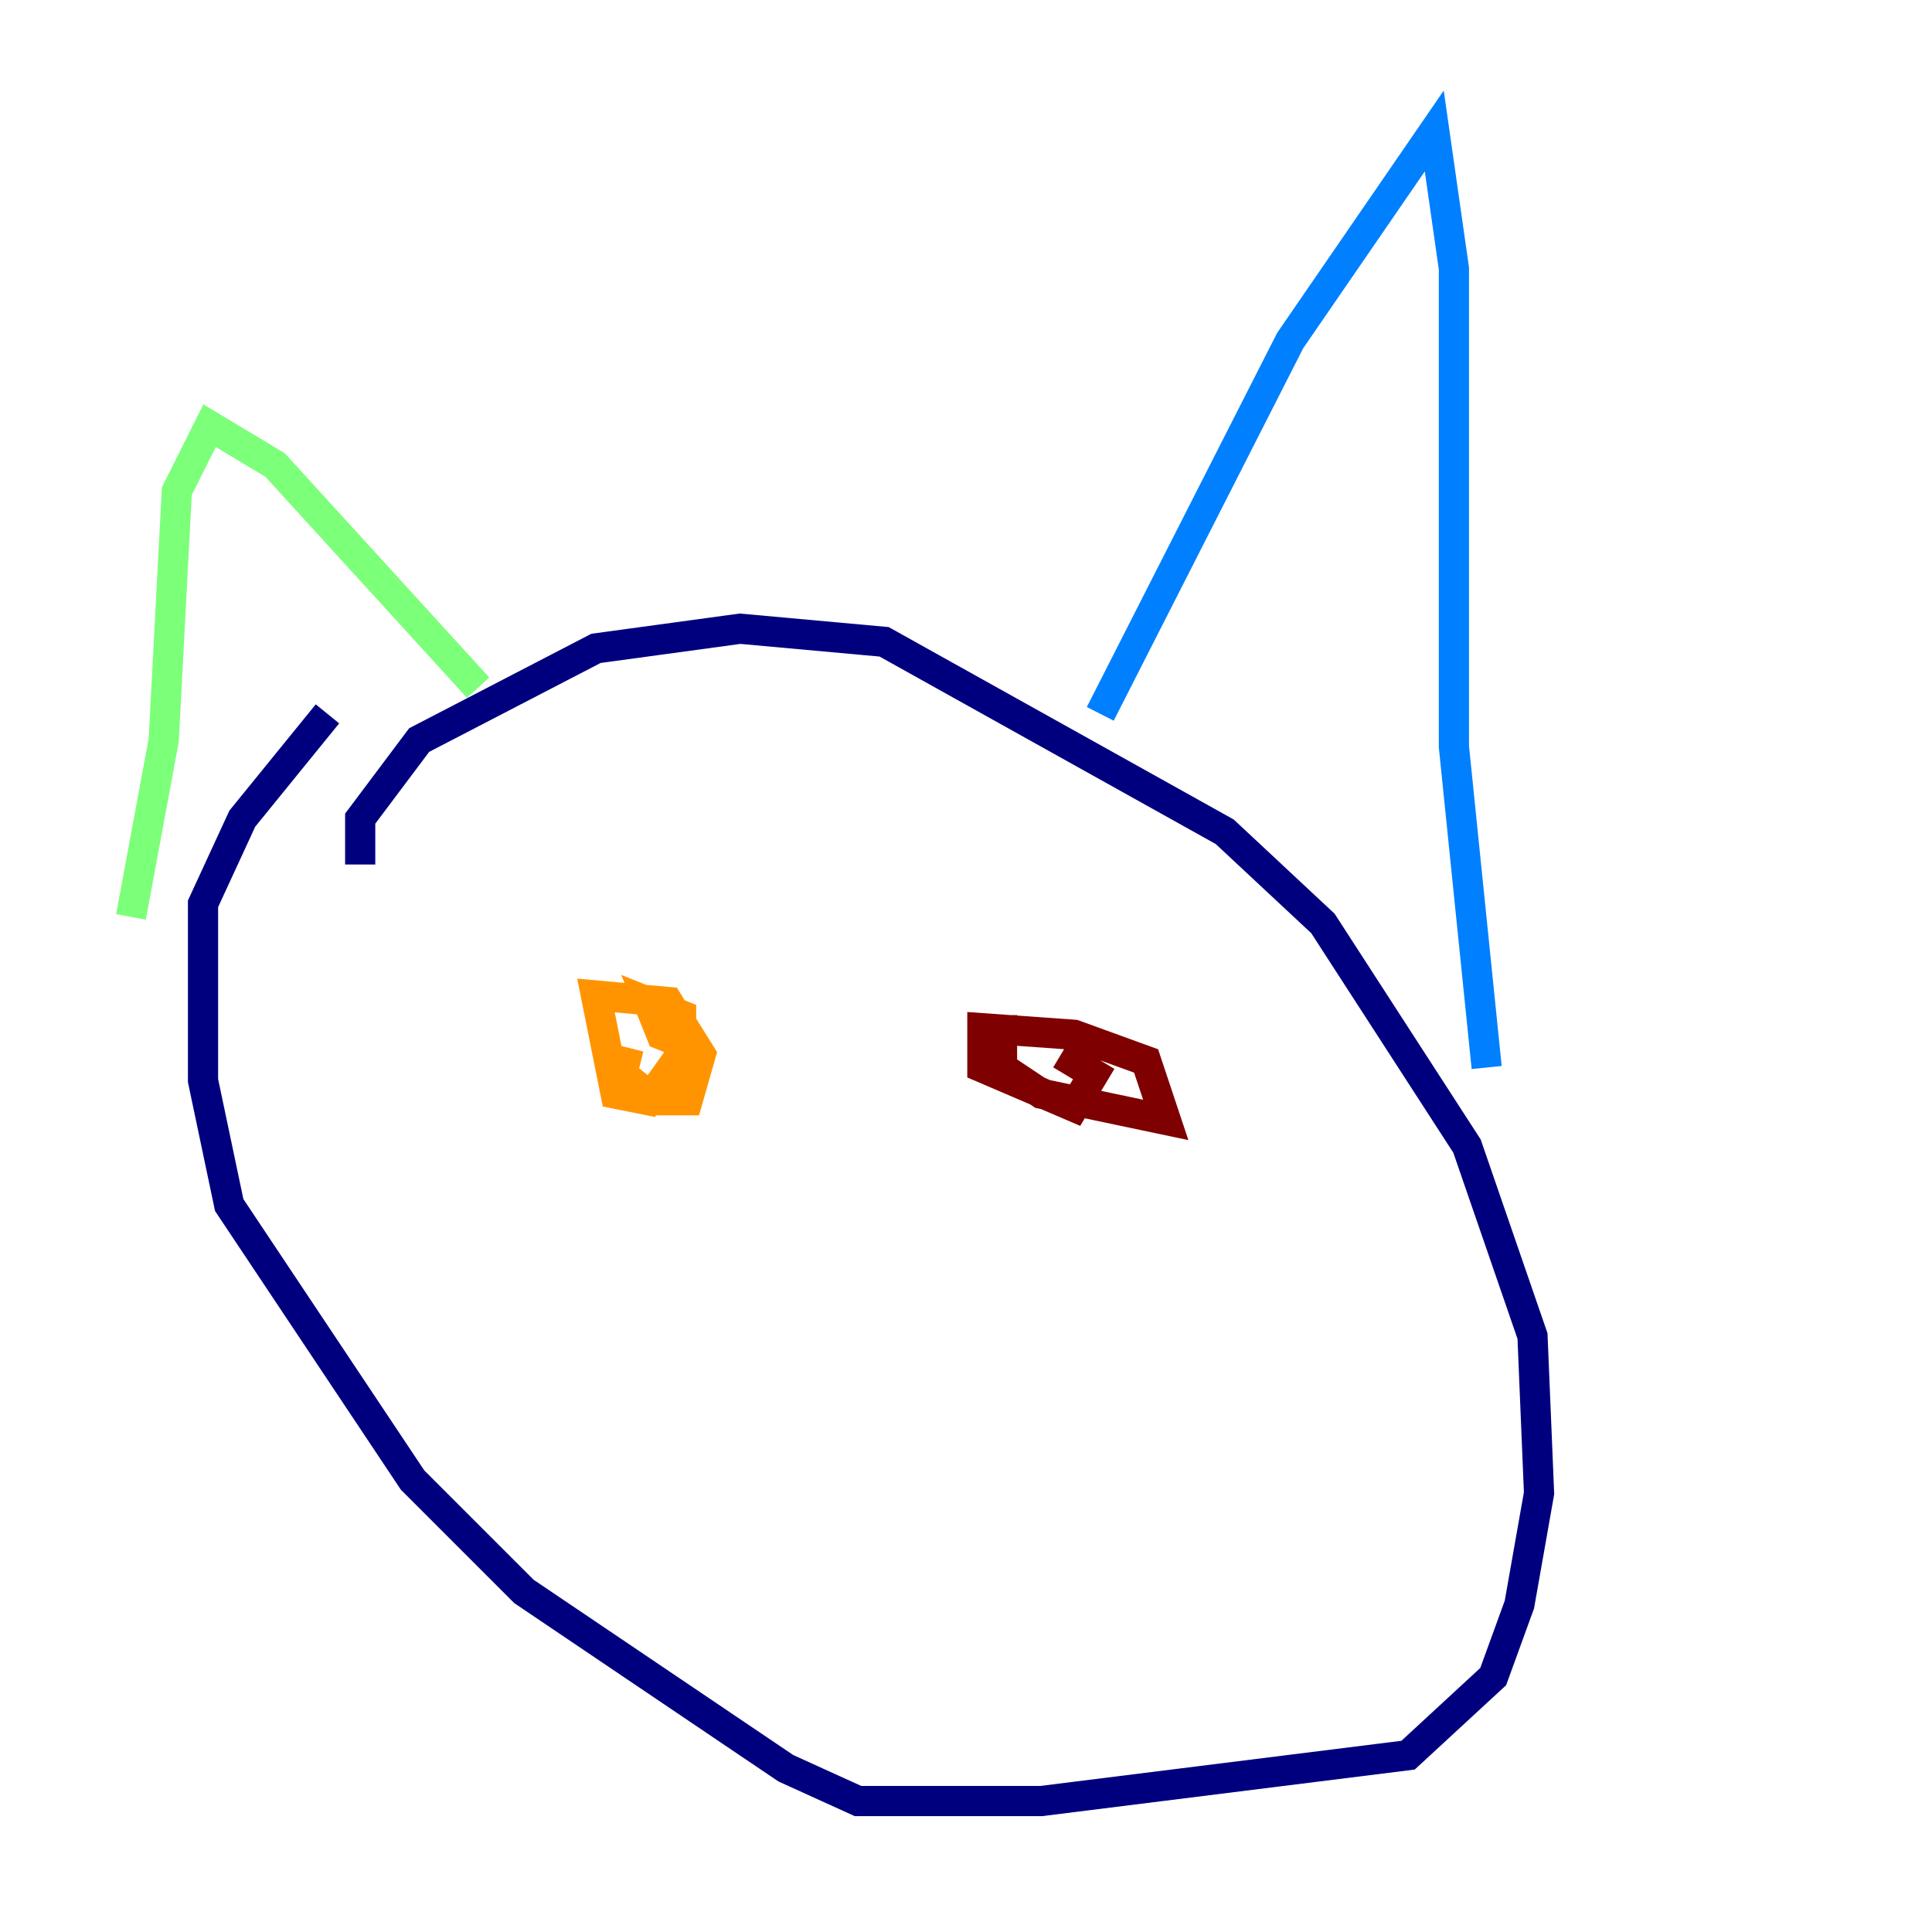 <?xml version="1.0" encoding="utf-8" ?>
<svg baseProfile="tiny" height="128" version="1.2" viewBox="0,0,128,128" width="128" xmlns="http://www.w3.org/2000/svg" xmlns:ev="http://www.w3.org/2001/xml-events" xmlns:xlink="http://www.w3.org/1999/xlink"><defs /><polyline fill="none" points="23.864,57.275 23.864,54.237 27.77,49.031 39.485,42.956 49.031,41.654 58.576,42.522 81.139,55.105 87.647,61.18 97.193,75.932 101.532,88.515 101.966,98.929 100.664,106.305 98.929,111.078 93.288,116.285 68.99,119.322 56.841,119.322 52.068,117.153 34.712,105.437 27.336,98.061 15.186,79.837 13.451,71.593 13.451,59.878 16.054,54.237 21.695,47.295" stroke="#00007f" stroke-width="2" /><polyline fill="none" points="72.895,47.295 85.478,22.563 95.024,8.678 96.325,17.79 96.325,49.464 98.495,70.725" stroke="#0080ff" stroke-width="2" /><polyline fill="none" points="31.675,45.559 18.224,30.807 13.885,28.203 11.715,32.542 10.848,49.031 8.678,60.746" stroke="#7cff79" stroke-width="2" /><polyline fill="none" points="41.654,69.424 41.22,71.159 43.39,72.895 45.559,72.895 46.427,69.858 44.258,66.386 39.485,65.953 40.786,72.461 42.956,72.895 45.125,69.858 45.125,67.254 42.956,66.386 43.824,68.556 45.993,69.424" stroke="#ff9400" stroke-width="2" /><polyline fill="none" points="66.386,67.254 66.386,70.725 68.99,72.461 77.234,74.197 75.932,70.291 71.159,68.556 65.085,68.122 65.085,70.725 71.159,73.329 72.461,71.159 70.291,69.858" stroke="#7f0000" stroke-width="2" /></svg>